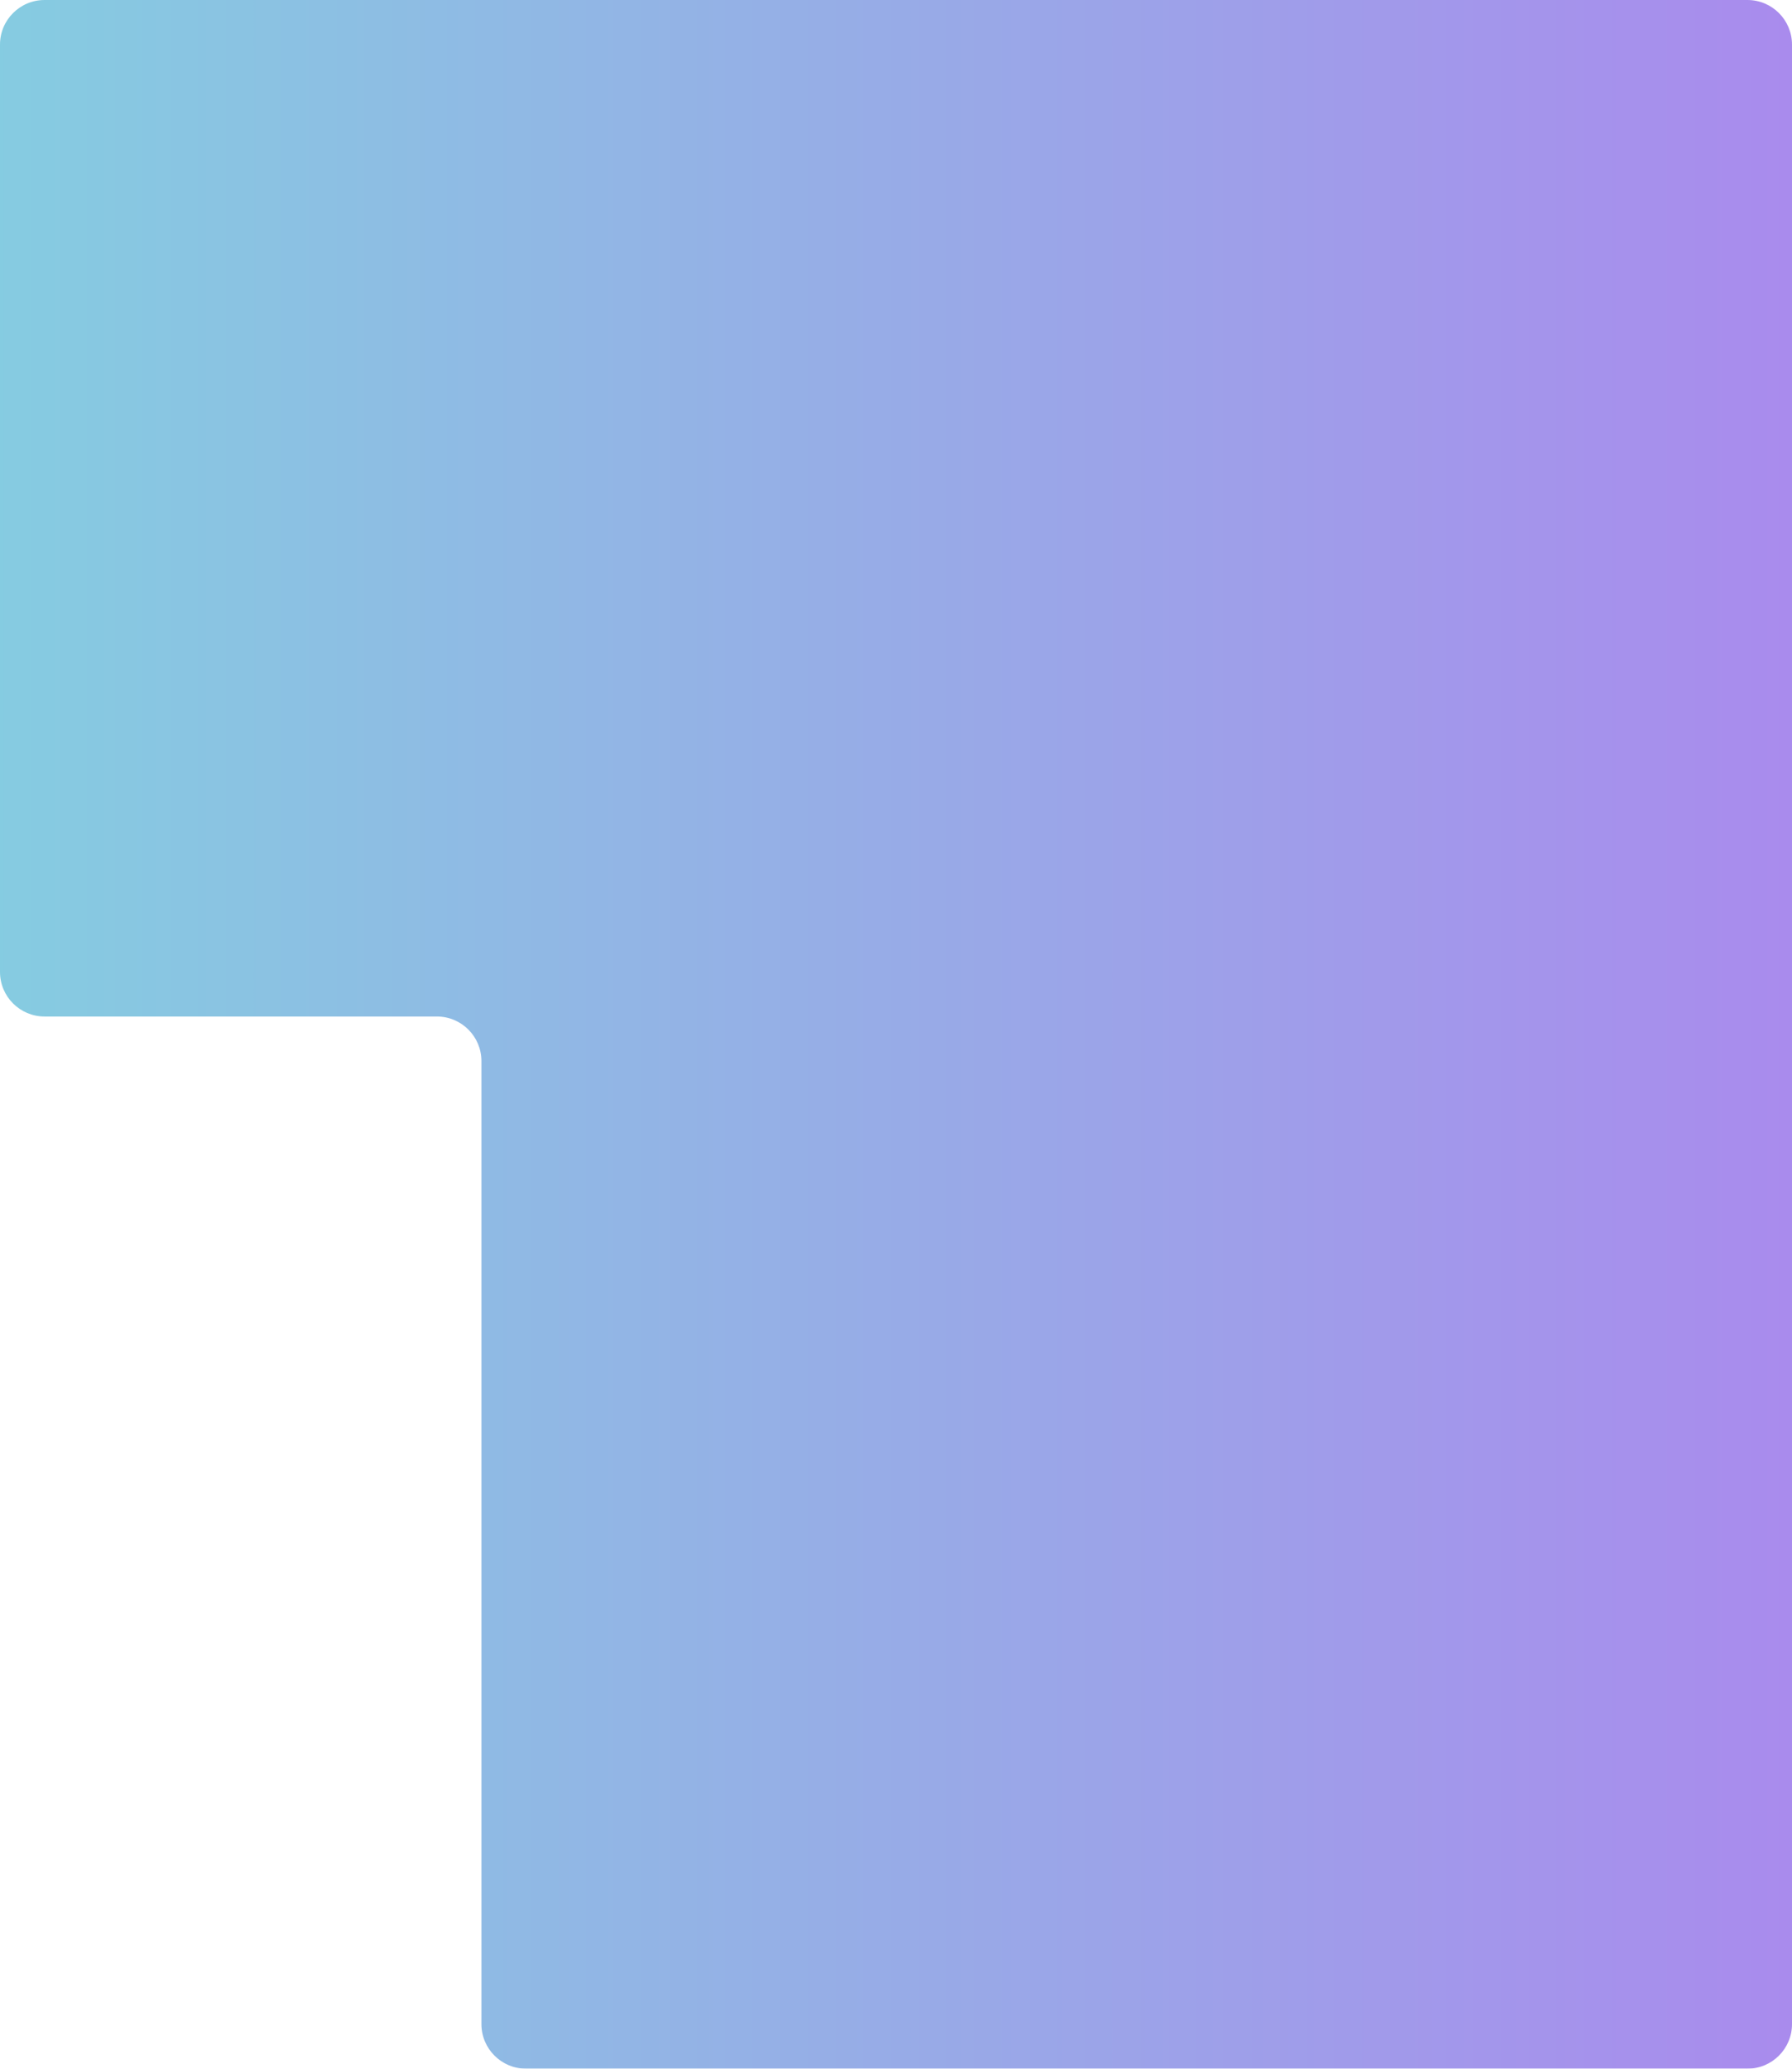 <svg width="804" height="928" viewBox="0 0 804 928" fill="none" xmlns="http://www.w3.org/2000/svg">
<g filter="url(#filter0_b_1114_830)">
<path d="M0 20C0 8.954 8.954 0 20 0H784C795.046 0 804 8.954 804 20V908C804 919.046 795.046 928 784 928H236C224.954 928 216 919.046 216 908L216 476C216 464.954 207.046 456 196 456H20C8.954 456 0 447.046 0 436V20Z" fill="url(#paint0_linear_1114_830)"/>
</g>
<defs>
<filter id="filter0_b_1114_830" x="-500" y="-500" width="1804" height="1928" filterUnits="userSpaceOnUse" color-interpolation-filters="sRGB">
<feFlood flood-opacity="0" result="BackgroundImageFix"/>
<feGaussianBlur in="BackgroundImageFix" stdDeviation="250"/>
<feComposite in2="SourceAlpha" operator="in" result="effect1_backgroundBlur_1114_830"/>
<feBlend mode="normal" in="SourceGraphic" in2="effect1_backgroundBlur_1114_830" result="shape"/>
</filter>
<linearGradient id="paint0_linear_1114_830" x1="-551.764" y1="464" x2="804" y2="464" gradientUnits="userSpaceOnUse">
<stop stop-color="#6DF8D8"/>
<stop offset="1" stop-color="#A98BED"/>
</linearGradient>
</defs>
</svg>
